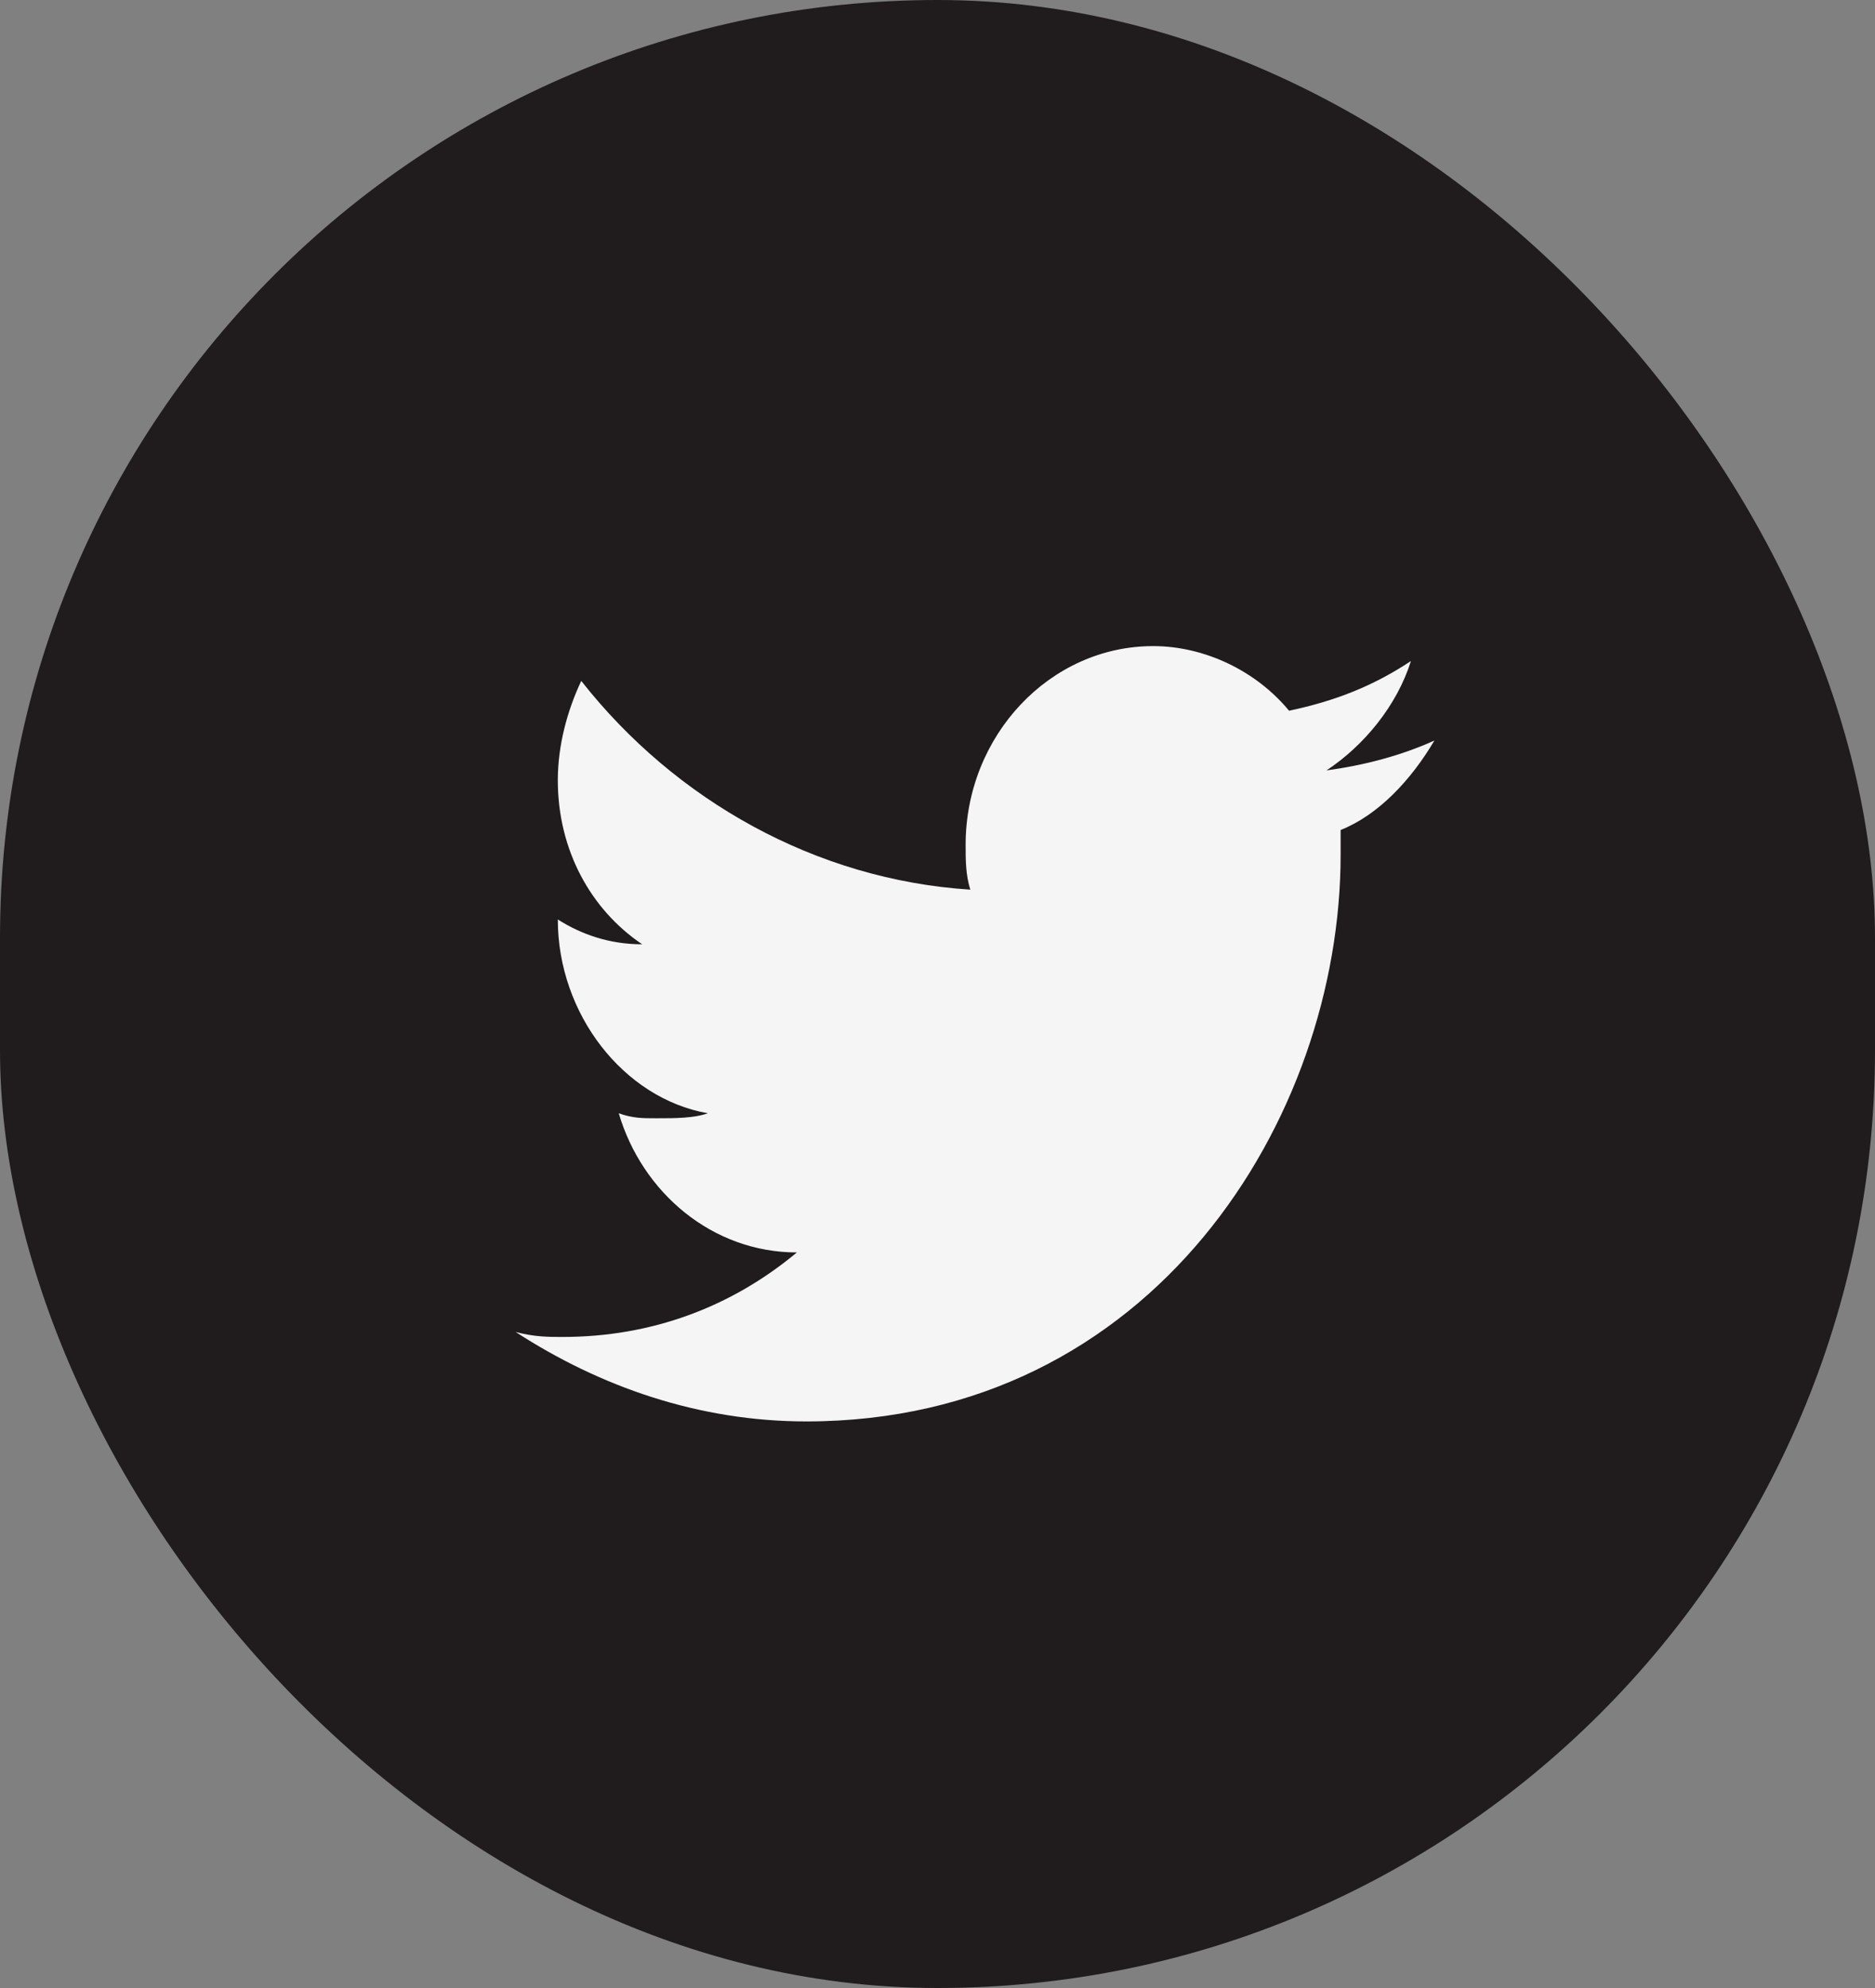 <svg width="50" height="53" viewBox="0 0 50 53" fill="none" xmlns="http://www.w3.org/2000/svg">
<rect x="0" y="0" width="50" height="53" fill="#808080" stroke="none"/>
<rect width="50" height="53" rx="25" fill="#201C1D"/>
<path d="M38.25 19.743C37.375 20.14 36.375 20.405 35.375 20.538C36.375 19.875 37.25 18.815 37.625 17.623C36.625 18.285 35.625 18.683 34.375 18.948C33.5 17.888 32.125 17.225 30.75 17.225C28 17.225 25.75 19.61 25.75 22.525C25.75 22.923 25.75 23.32 25.875 23.718C21.75 23.453 18 21.333 15.5 18.153C15.125 18.948 14.875 19.875 14.875 20.803C14.875 22.658 15.75 24.248 17.125 25.175C16.25 25.175 15.5 24.91 14.875 24.513C14.875 27.03 16.625 29.283 18.875 29.68C18.5 29.813 18 29.813 17.5 29.813C17.125 29.813 16.875 29.813 16.5 29.68C17.125 31.8 19 33.39 21.25 33.39C19.5 34.848 17.375 35.643 15 35.643C14.625 35.643 14.25 35.643 13.75 35.51C16 36.968 18.625 37.895 21.5 37.895C30.75 37.895 35.75 29.813 35.75 22.79V22.128C36.75 21.73 37.625 20.803 38.25 19.743Z" fill="#F5F5F5"/>
</svg>
